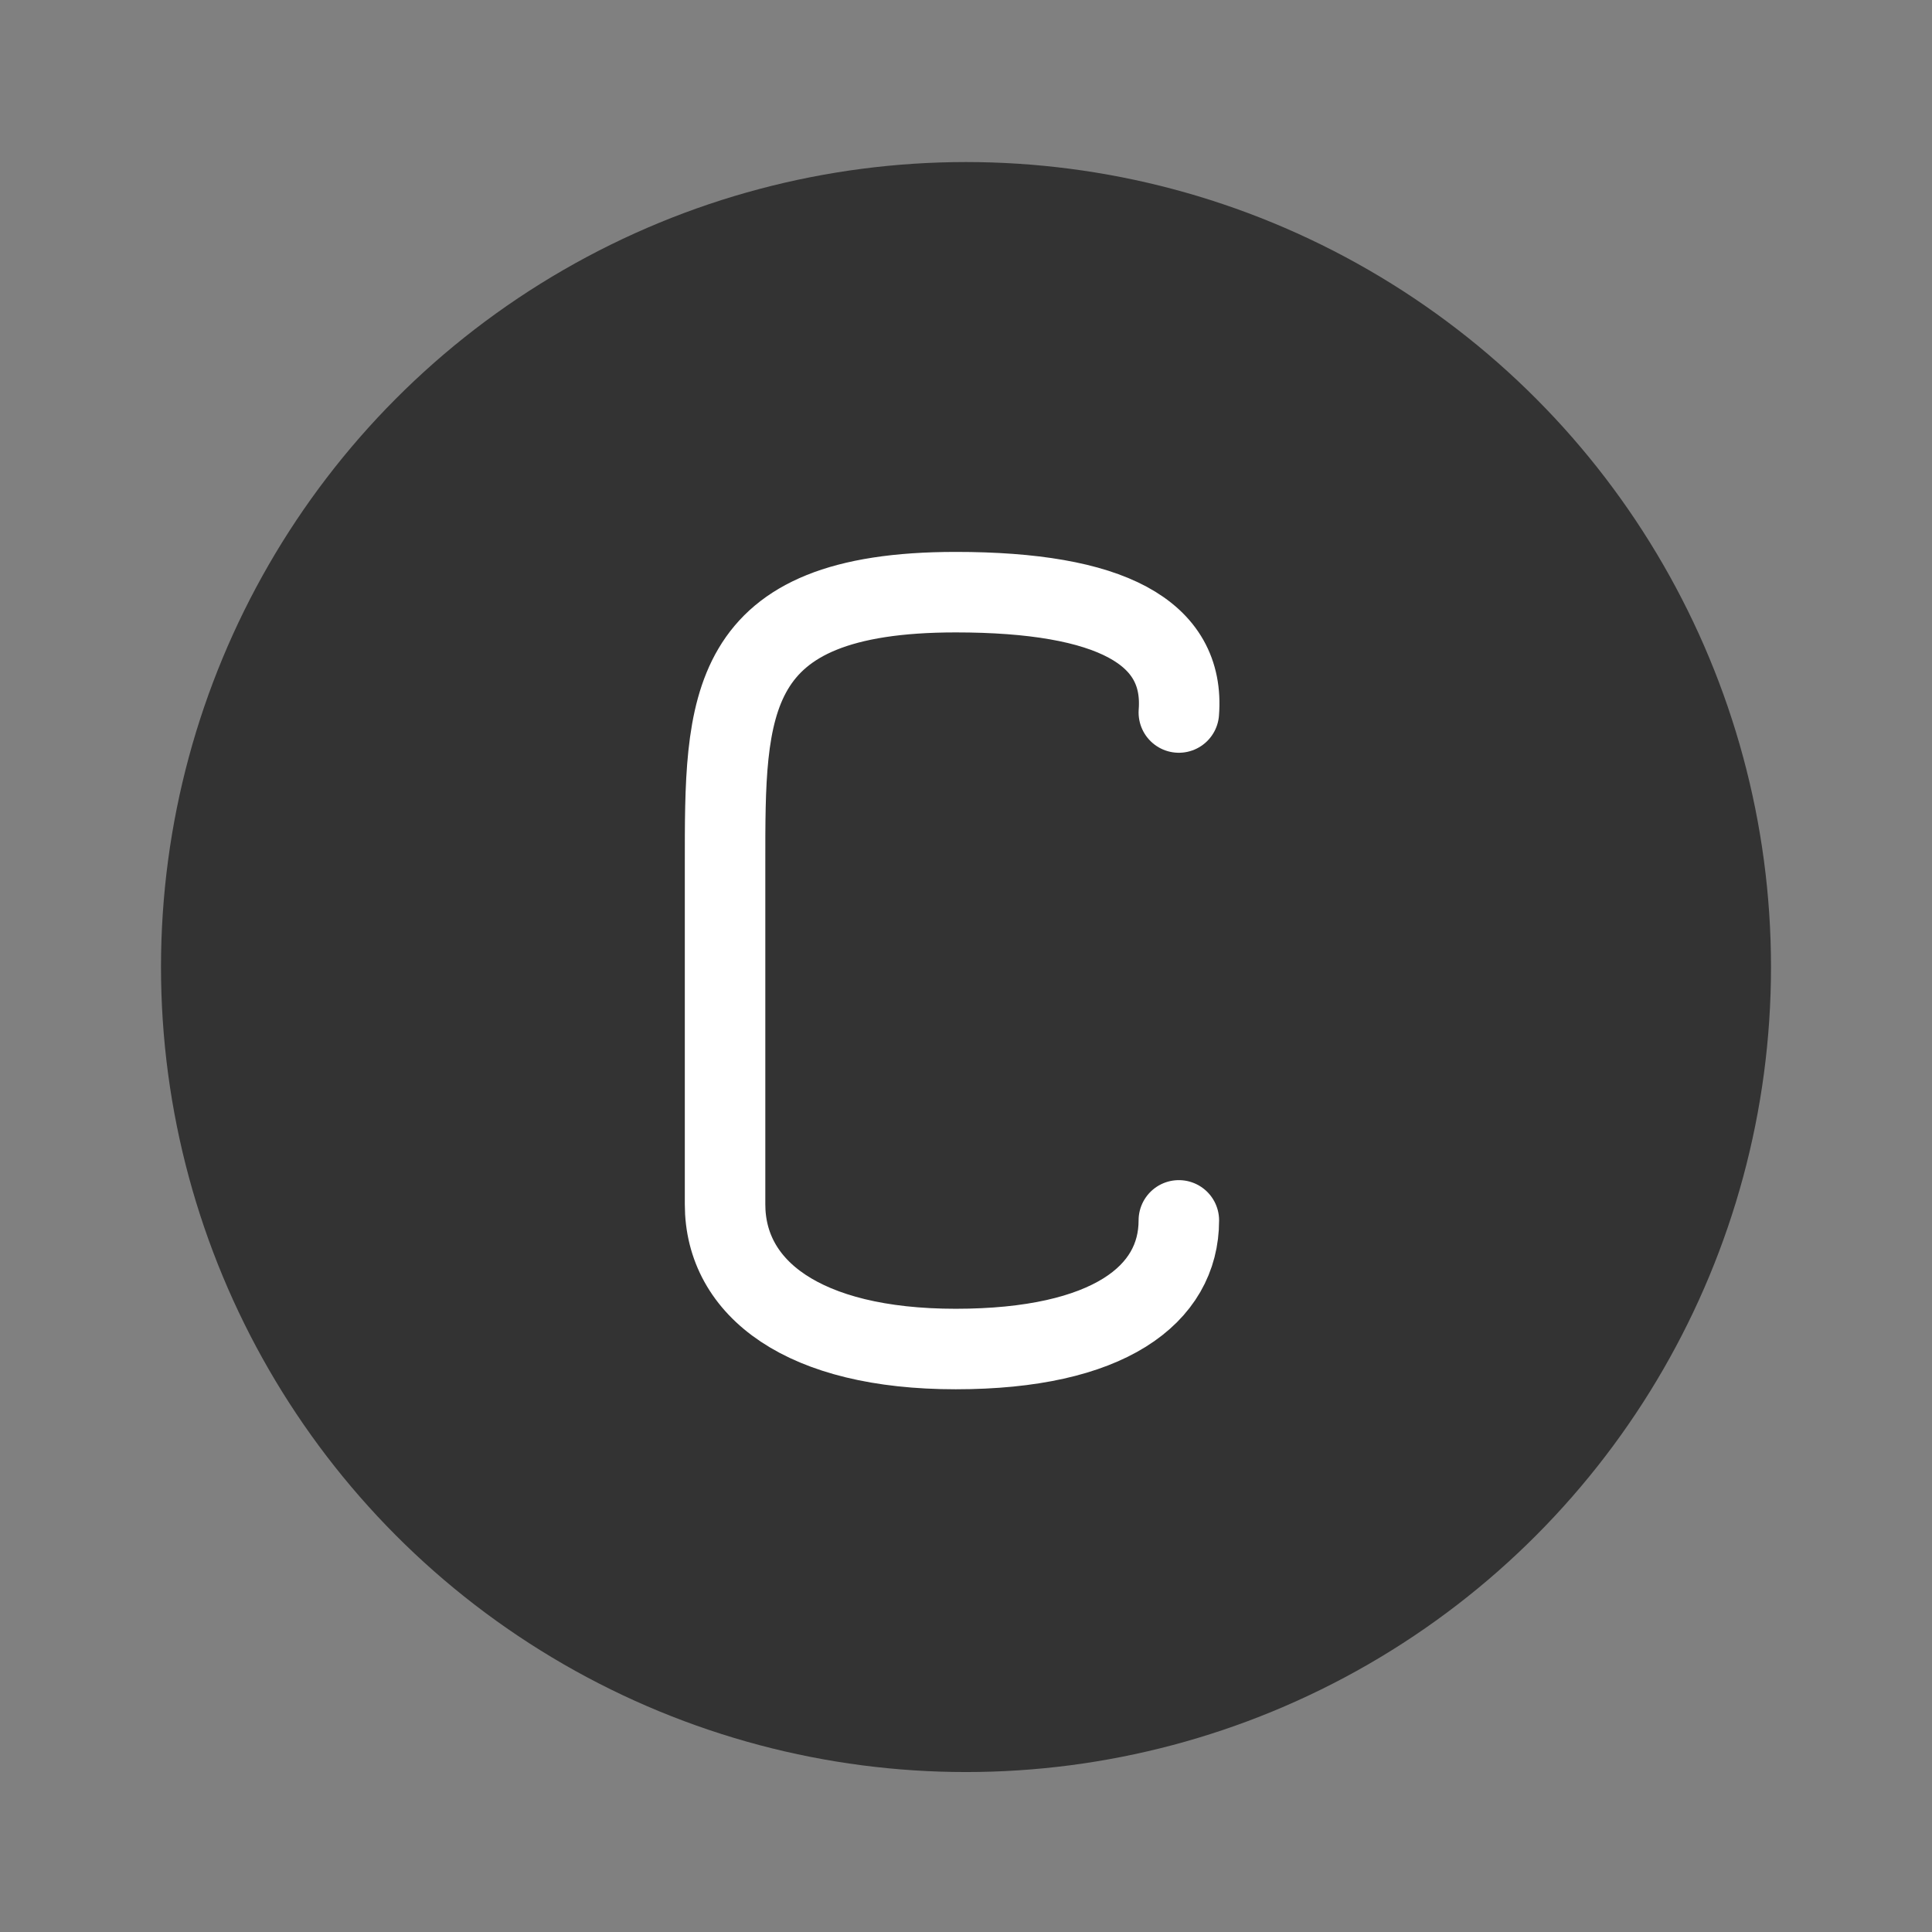 <svg xmlns="http://www.w3.org/2000/svg" width="24" height="24" viewBox="0 0 24 24">
    <rect x="0" y="0" width="24" height="24" fill="#808080" stroke="none"/>
    <g fill="none" fill-rule="evenodd" transform="translate(2 2.013)">
        <circle cx="10" cy="10" r="10" fill="#333"/>
        <path stroke="#FFF" stroke-linecap="round" d="M12.644 6.838c.077-.997-.847-1.495-2.772-1.495-2.887 0-2.865 1.415-2.865 3.376v4.228c0 1.045.969 1.798 2.865 1.798 1.897 0 2.772-.674 2.772-1.598"/>
    </g>
</svg>
